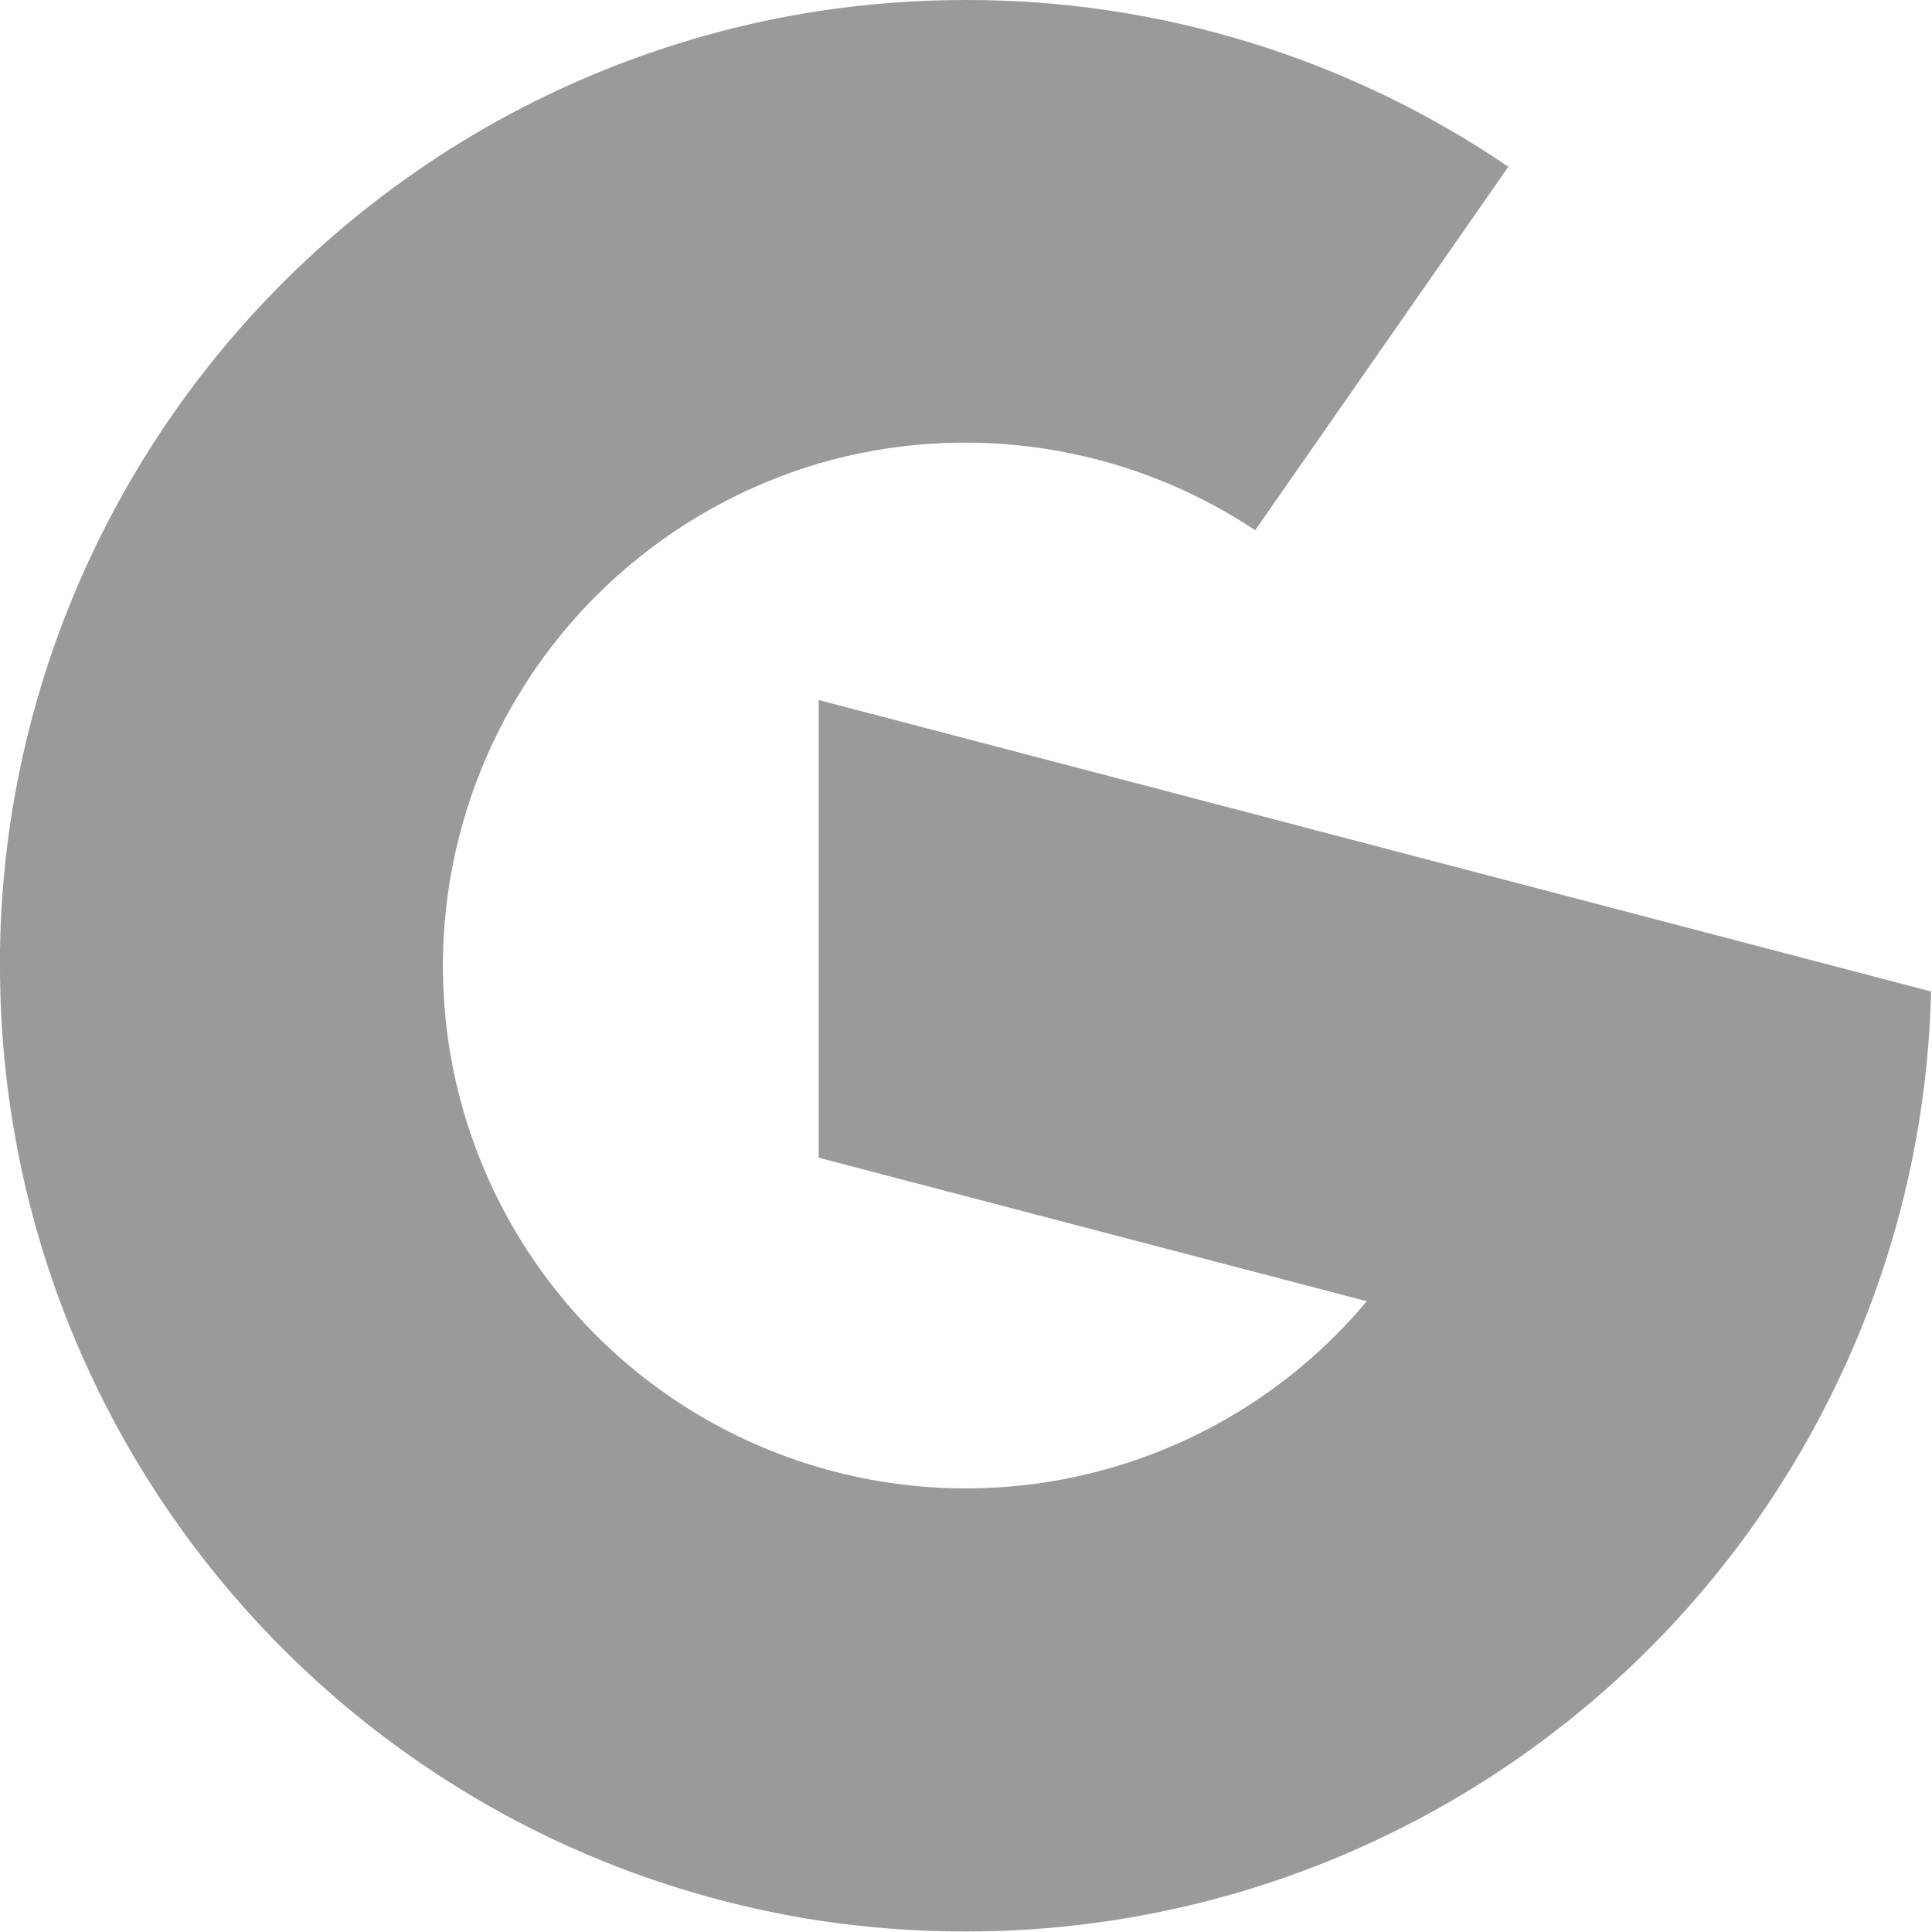 <svg width="1349" height="1349" viewBox="0 0 1349 1349" fill="none" xmlns="http://www.w3.org/2000/svg">
<path opacity="0.503" fill-rule="evenodd" clip-rule="evenodd" d="M1348.35 692.29C1345.94 794.439 1320.1 894.655 1272.92 985.253C1271.9 987.322 1270.85 989.33 1269.73 991.383C1152.65 1211.4 923.615 1348.82 674.411 1348.64C640.029 1348.7 605.692 1346.1 571.657 1340.99C242.712 1290.19 -0.06 1007.13 1.12673e-05 674.291C1.12673e-05 670.395 1.12673e-05 666.801 1.12673e-05 662.966C1.585 558.567 27.602 455.995 75.846 363.389C175.005 172.65 359.085 40.529 571.552 7.732C605.571 2.538 639.908 0.001 674.29 0.001C809.416 -0.241 941.493 40.347 1053.2 116.434L876.429 370.184C786.601 310.54 675.06 293.508 571.552 323.647C501.067 344.575 438.418 386.159 391.821 443.025C323.465 526.662 295.56 636.194 315.613 742.36C341.977 880.914 445.847 991.912 582.393 1027.49C718.939 1062.99 863.745 1016.75 954.343 908.577L571.657 808.361V488.792L759.754 538.047L1033.98 609.951L1348.35 692.29Z" fill="#36373D"/>
</svg>
